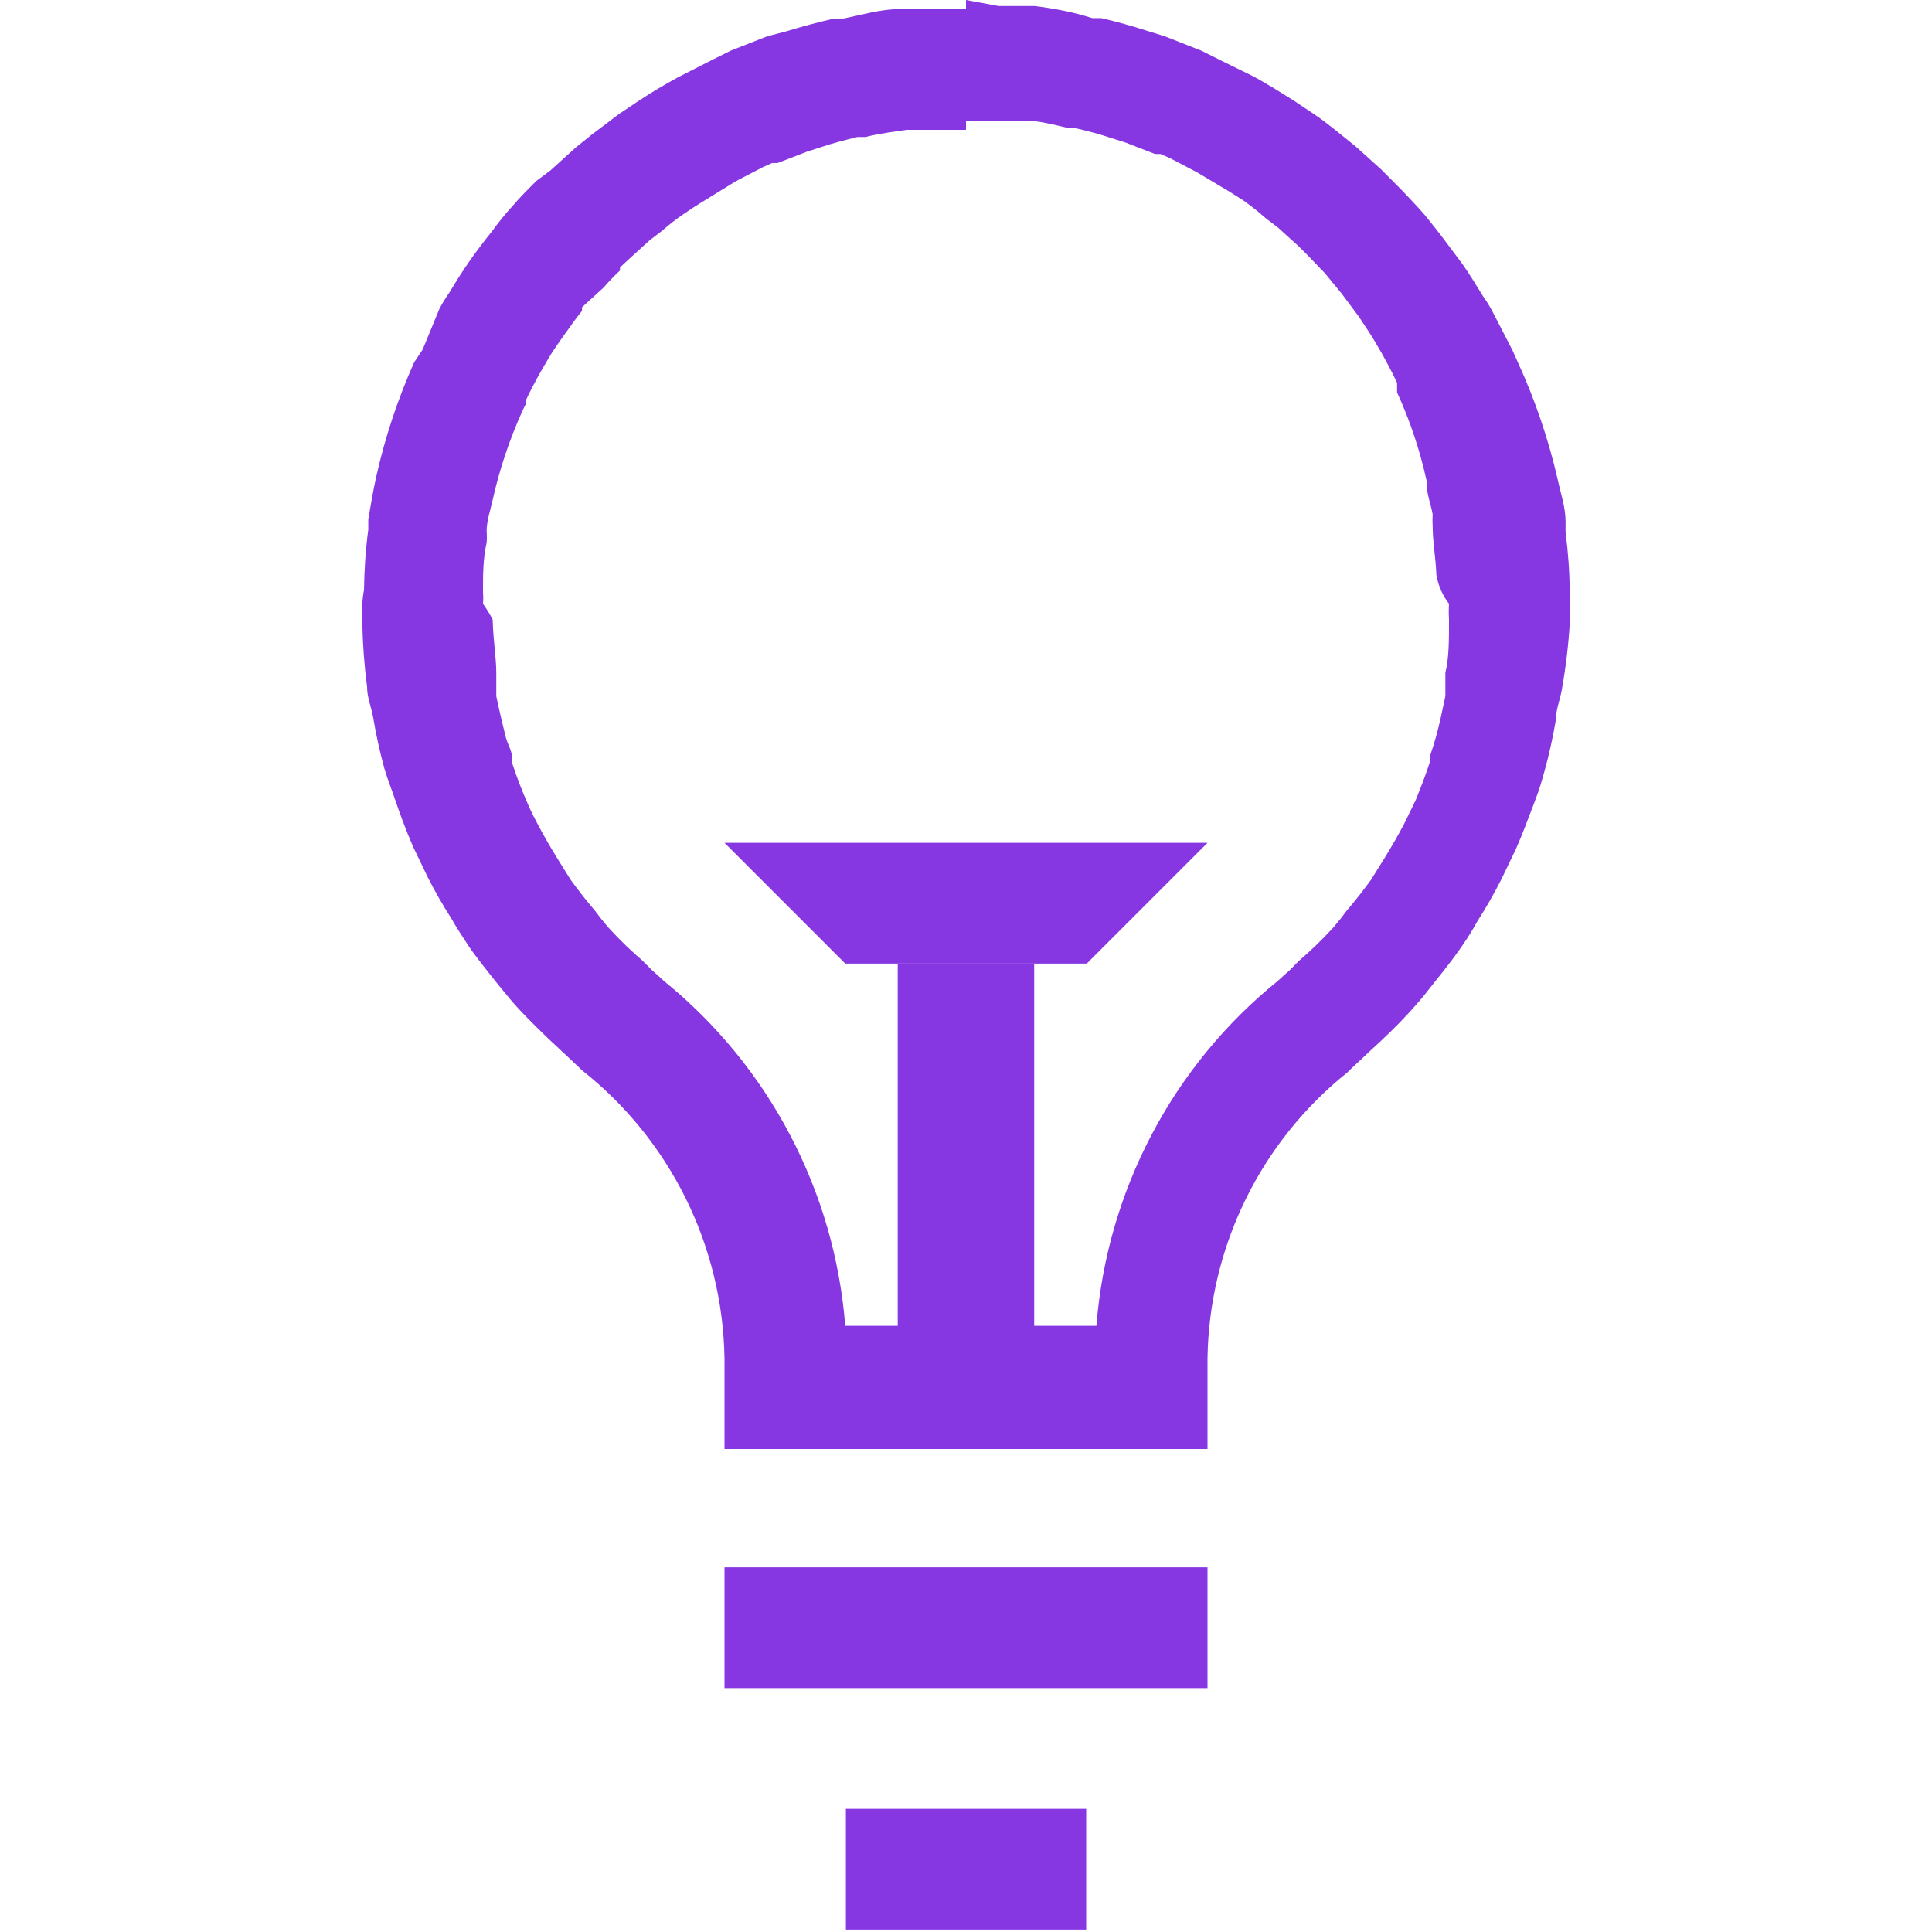 <svg width="24" height="24" viewBox="0 0 24 24" fill="none" xmlns="http://www.w3.org/2000/svg">
<path d="M13.493 22.47H10.508V23.97H13.493V22.47Z" fill="#8737E1"/>
<path d="M12.847 11.97H11.152V16.747H12.847V11.97Z" fill="#8737E1"/>
<path d="M12 1.5H12.135H12.3H12.443H12.66H12.75C12.908 1.5 13.072 1.545 13.268 1.59H13.35C13.507 1.625 13.662 1.667 13.815 1.718L13.98 1.77L14.348 1.913H14.415L14.535 1.965L14.865 2.138L15.255 2.37L15.338 2.422L15.457 2.498C15.547 2.565 15.637 2.632 15.72 2.708L15.877 2.828L16.133 3.06L16.245 3.172L16.455 3.39L16.665 3.645L16.883 3.938C16.95 4.043 17.025 4.147 17.085 4.253L17.16 4.38C17.227 4.5 17.295 4.628 17.355 4.755V4.8V4.875C17.517 5.228 17.64 5.598 17.723 5.978V6.015C17.723 6.135 17.775 6.263 17.797 6.39C17.794 6.44 17.794 6.49 17.797 6.54C17.797 6.728 17.835 6.923 17.843 7.14C17.865 7.271 17.919 7.395 18 7.5C17.996 7.565 17.996 7.63 18 7.695C18 7.965 18 8.175 17.955 8.355C17.955 8.4 17.955 8.453 17.955 8.498V8.648C17.918 8.82 17.88 9.008 17.835 9.165C17.79 9.322 17.782 9.33 17.76 9.405V9.473C17.7 9.66 17.64 9.803 17.587 9.938L17.445 10.23C17.37 10.373 17.288 10.515 17.205 10.65L17.032 10.928C16.95 11.04 16.86 11.16 16.725 11.318L16.657 11.408C16.613 11.46 16.575 11.512 16.53 11.557C16.407 11.69 16.277 11.815 16.14 11.932L16.02 12.053L15.953 12.113L15.87 12.188C15.224 12.711 14.691 13.361 14.305 14.097C13.918 14.834 13.685 15.641 13.62 16.47H10.5C10.434 15.641 10.201 14.834 9.814 14.098C9.428 13.362 8.895 12.712 8.25 12.188L8.168 12.113L8.1 12.053L7.98 11.932C7.843 11.815 7.713 11.69 7.59 11.557C7.545 11.512 7.508 11.46 7.463 11.408L7.395 11.318C7.26 11.16 7.17 11.04 7.088 10.928L6.915 10.65C6.832 10.515 6.75 10.373 6.675 10.23C6.6 10.088 6.577 10.035 6.532 9.93C6.487 9.825 6.42 9.66 6.36 9.473V9.405C6.36 9.33 6.308 9.248 6.285 9.165C6.263 9.082 6.202 8.828 6.165 8.648V8.498C6.165 8.453 6.165 8.4 6.165 8.355C6.165 8.175 6.128 7.973 6.12 7.695C6.084 7.627 6.044 7.562 6 7.5C6.004 7.453 6.004 7.405 6 7.357C6 7.14 6 6.938 6.045 6.742C6.049 6.695 6.049 6.647 6.045 6.6C6.045 6.473 6.09 6.345 6.12 6.21C6.206 5.826 6.332 5.451 6.495 5.093L6.532 5.018V4.973C6.593 4.845 6.66 4.718 6.728 4.598L6.803 4.47C6.862 4.365 6.938 4.26 7.013 4.155C7.088 4.05 7.155 3.953 7.23 3.862V3.817L7.5 3.57C7.564 3.496 7.631 3.426 7.702 3.36V3.322L7.815 3.217L8.07 2.985L8.227 2.865C8.313 2.789 8.403 2.719 8.498 2.655L8.61 2.58L8.693 2.527L9.143 2.25L9.473 2.078L9.592 2.025H9.66L10.027 1.883L10.193 1.83C10.342 1.778 10.5 1.74 10.65 1.702H10.748C10.935 1.657 11.107 1.635 11.265 1.613H11.34H11.557H11.7H11.865H12V1.5ZM12 0.113H11.625C11.475 0.113 11.325 0.113 11.175 0.113C10.935 0.113 10.695 0.188 10.463 0.233H10.35C10.155 0.278 9.96 0.33 9.765 0.39L9.533 0.45L9.075 0.63L8.835 0.75L8.422 0.96C8.258 1.05 8.092 1.147 7.935 1.252L7.688 1.417L7.35 1.673L7.155 1.83L6.84 2.115L6.66 2.25C6.562 2.348 6.465 2.445 6.375 2.55C6.281 2.652 6.194 2.76 6.112 2.873C6.015 2.993 5.925 3.112 5.835 3.24C5.745 3.368 5.662 3.502 5.58 3.638C5.536 3.7 5.496 3.765 5.46 3.833L5.25 4.343L5.145 4.5C4.941 4.958 4.782 5.436 4.673 5.925C4.635 6.098 4.605 6.27 4.575 6.45C4.575 6.495 4.575 6.532 4.575 6.577C4.542 6.826 4.525 7.077 4.522 7.327C4.511 7.384 4.504 7.442 4.5 7.5C4.5 7.575 4.5 7.643 4.5 7.718C4.505 7.991 4.525 8.264 4.56 8.535C4.56 8.662 4.612 8.783 4.635 8.91C4.671 9.127 4.719 9.343 4.777 9.555C4.815 9.682 4.867 9.81 4.912 9.945C4.957 10.08 5.048 10.328 5.13 10.515L5.31 10.89C5.401 11.07 5.501 11.245 5.61 11.415C5.678 11.535 5.753 11.648 5.827 11.76C5.902 11.873 6.075 12.09 6.202 12.248C6.33 12.405 6.367 12.45 6.457 12.547C6.548 12.645 6.772 12.87 6.938 13.02L7.178 13.245L7.223 13.29C7.767 13.718 8.208 14.262 8.516 14.882C8.823 15.502 8.989 16.183 9 16.875V18H15V16.875C15.01 16.191 15.171 15.517 15.472 14.902C15.772 14.288 16.206 13.747 16.74 13.32L16.785 13.275L17.025 13.05C17.19 12.9 17.355 12.742 17.505 12.578C17.655 12.412 17.677 12.383 17.76 12.277C17.843 12.172 18.015 11.963 18.135 11.79C18.255 11.617 18.285 11.565 18.352 11.445C18.461 11.275 18.561 11.1 18.652 10.92L18.832 10.545C18.915 10.357 18.983 10.17 19.058 9.975C19.133 9.78 19.148 9.713 19.185 9.585C19.244 9.373 19.291 9.157 19.328 8.94C19.328 8.812 19.38 8.693 19.402 8.565C19.45 8.295 19.483 8.022 19.5 7.747C19.5 7.673 19.5 7.605 19.5 7.53C19.504 7.473 19.504 7.415 19.5 7.357C19.498 7.107 19.48 6.856 19.448 6.607C19.448 6.562 19.448 6.525 19.448 6.48C19.448 6.3 19.387 6.128 19.35 5.955C19.235 5.454 19.069 4.967 18.855 4.5L18.788 4.35L18.54 3.87C18.504 3.802 18.464 3.737 18.42 3.675C18.337 3.54 18.255 3.405 18.165 3.277L17.895 2.917C17.805 2.805 17.723 2.692 17.625 2.587C17.527 2.482 17.438 2.385 17.34 2.288L17.16 2.107L16.845 1.823L16.65 1.665C16.538 1.575 16.425 1.485 16.312 1.41L16.065 1.245C15.908 1.147 15.742 1.042 15.578 0.953L15.165 0.75L14.925 0.63L14.467 0.45L14.25 0.383C14.065 0.323 13.875 0.27 13.68 0.225H13.568C13.335 0.15 13.095 0.105 12.855 0.075H12.405L12 0V0.113Z" fill="#8737E1"/>
<path d="M13.5 11.97H10.5L9 10.47H15L13.5 11.97Z" fill="#8737E1"/>
<path d="M15 19.47H9V20.97H15V19.47Z" fill="#8737E1"/>
</svg>
